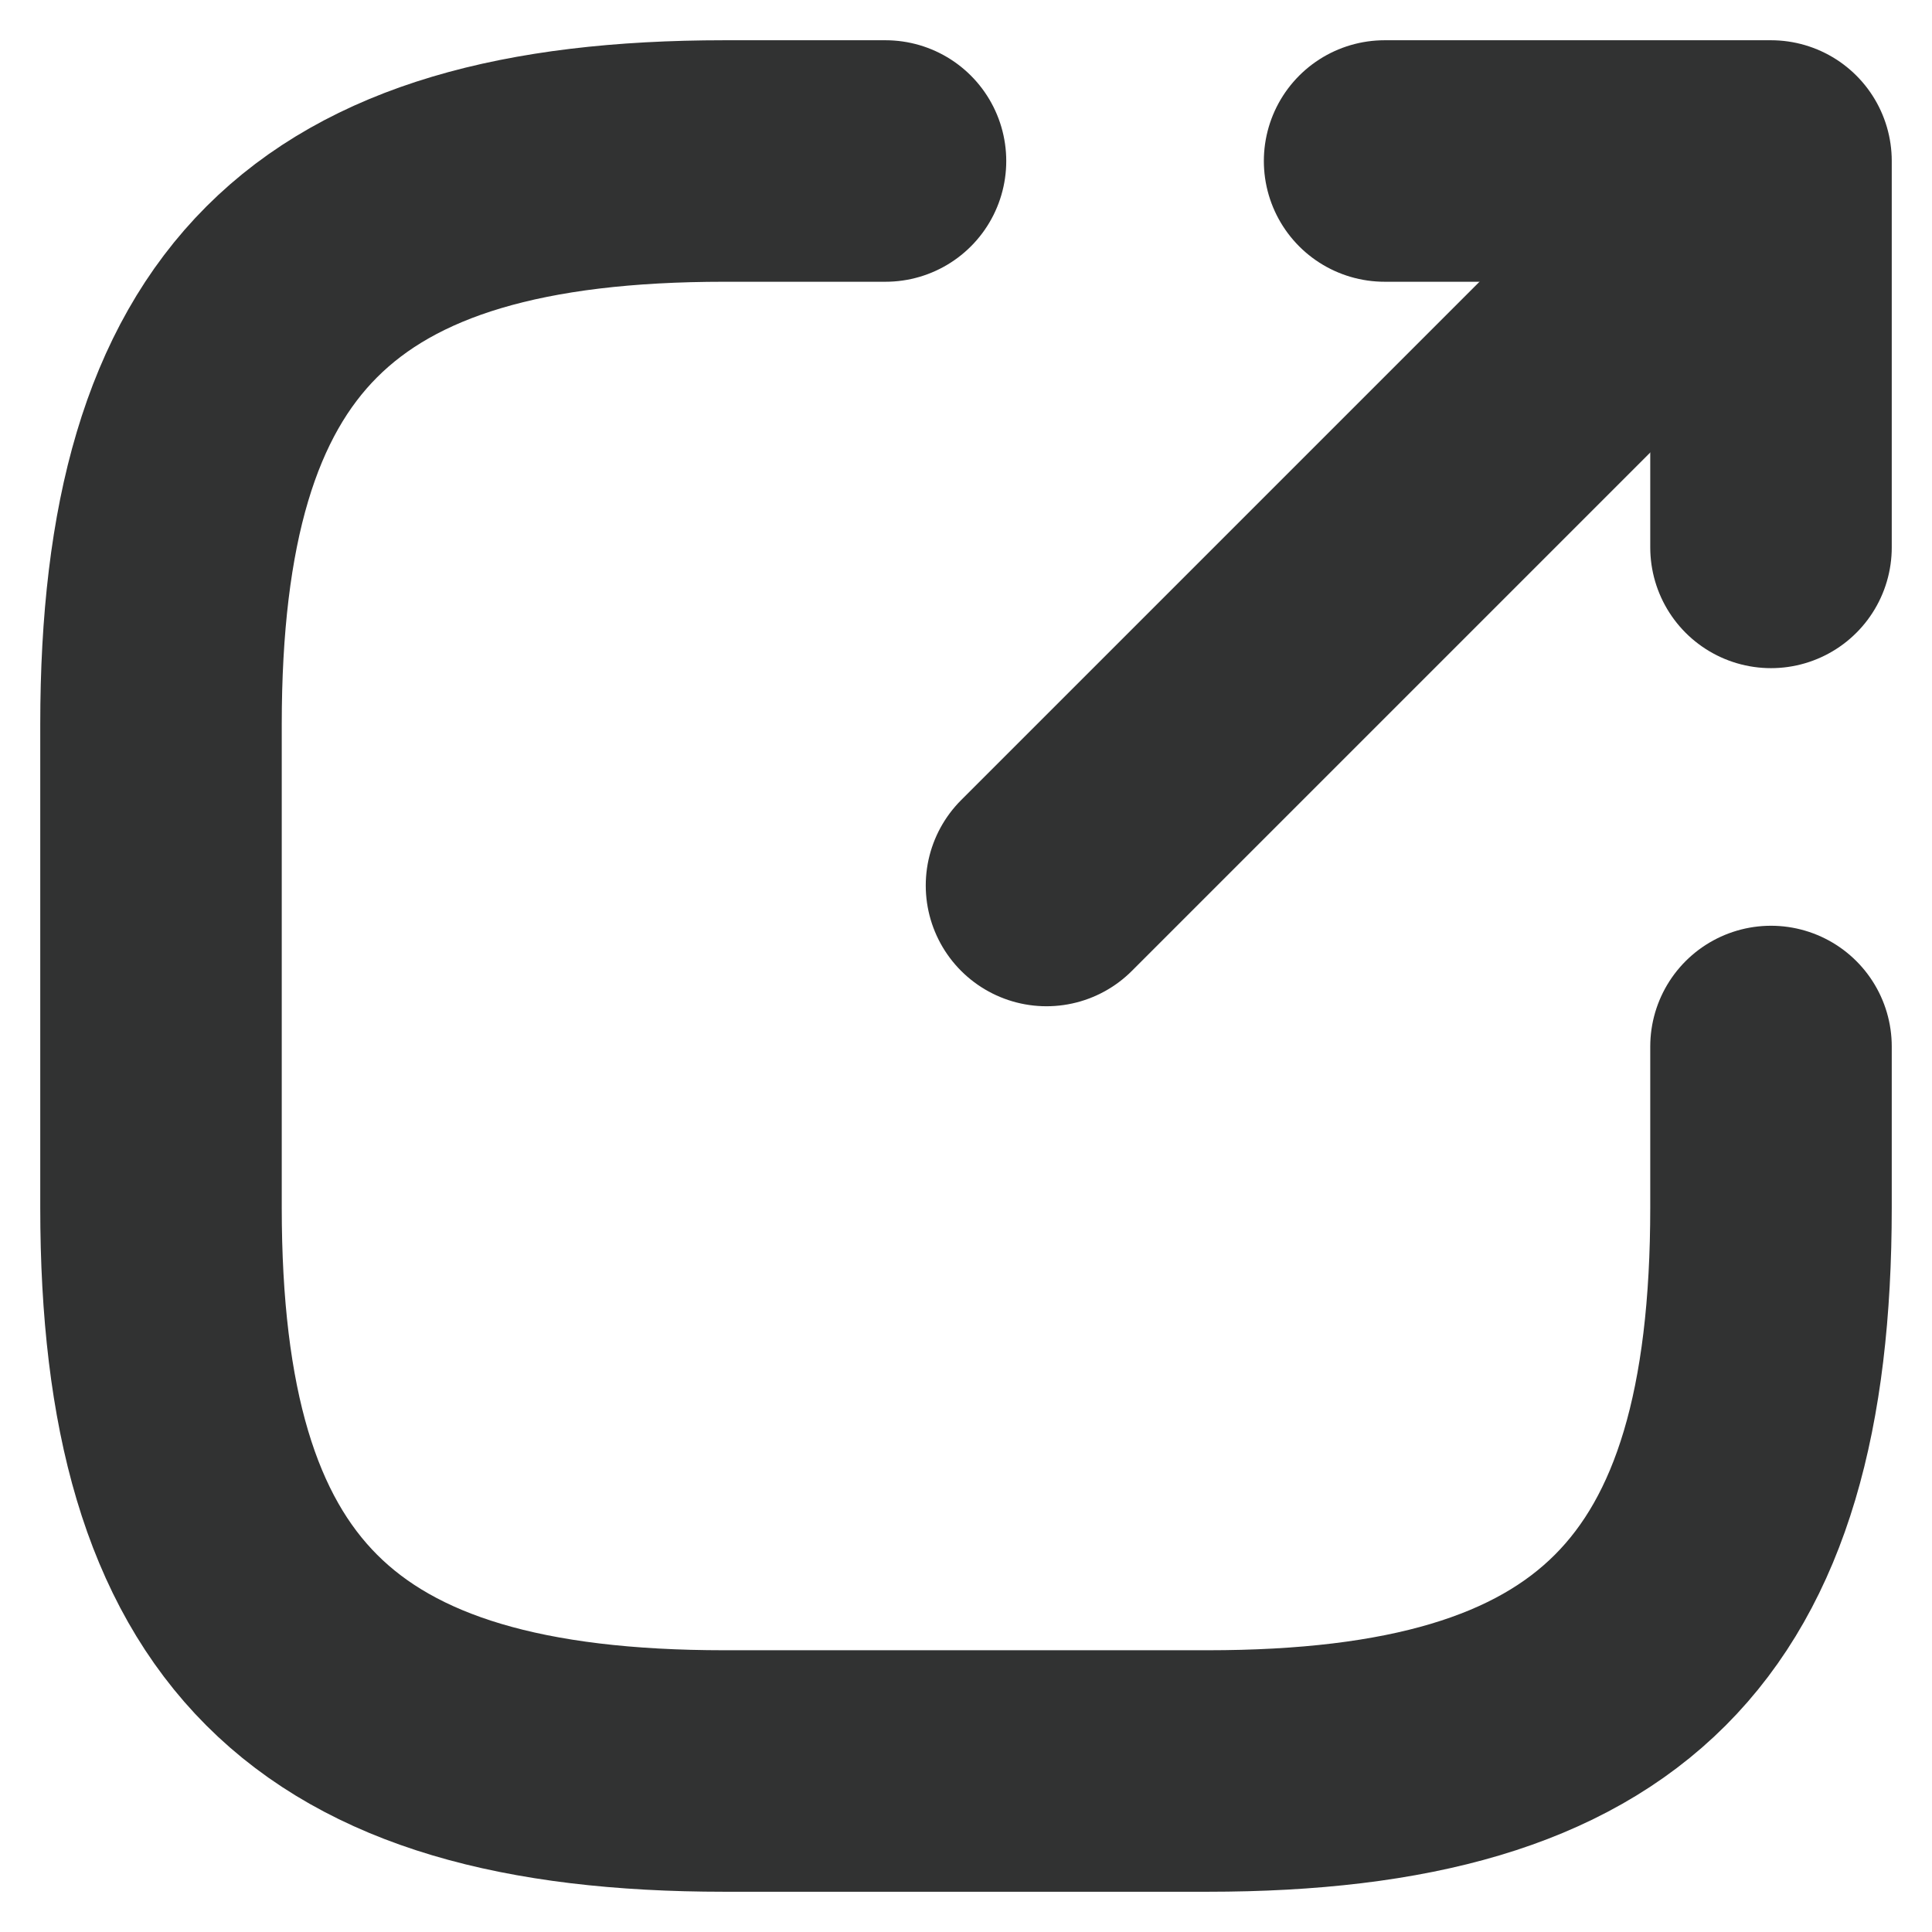<svg width="12" height="12" viewBox="0 0 12 12" fill="none" xmlns="http://www.w3.org/2000/svg">
<path d="M6.5 5.5L10.6 1.4" stroke="#313232" stroke-width="1.5" stroke-linecap="round" stroke-linejoin="round"/>
<path d="M11 3.4V1H8.6" stroke="#313232" stroke-width="1.5" stroke-linecap="round" stroke-linejoin="round"/>
<path d="M5.5 1H4.5C2 1 1 2 1 4.5V7.5C1 10 2 11 4.5 11H7.5C10 11 11 10 11 7.5V6.5" stroke="#313232" stroke-width="1.5" stroke-linecap="round" stroke-linejoin="round"/>
</svg>
